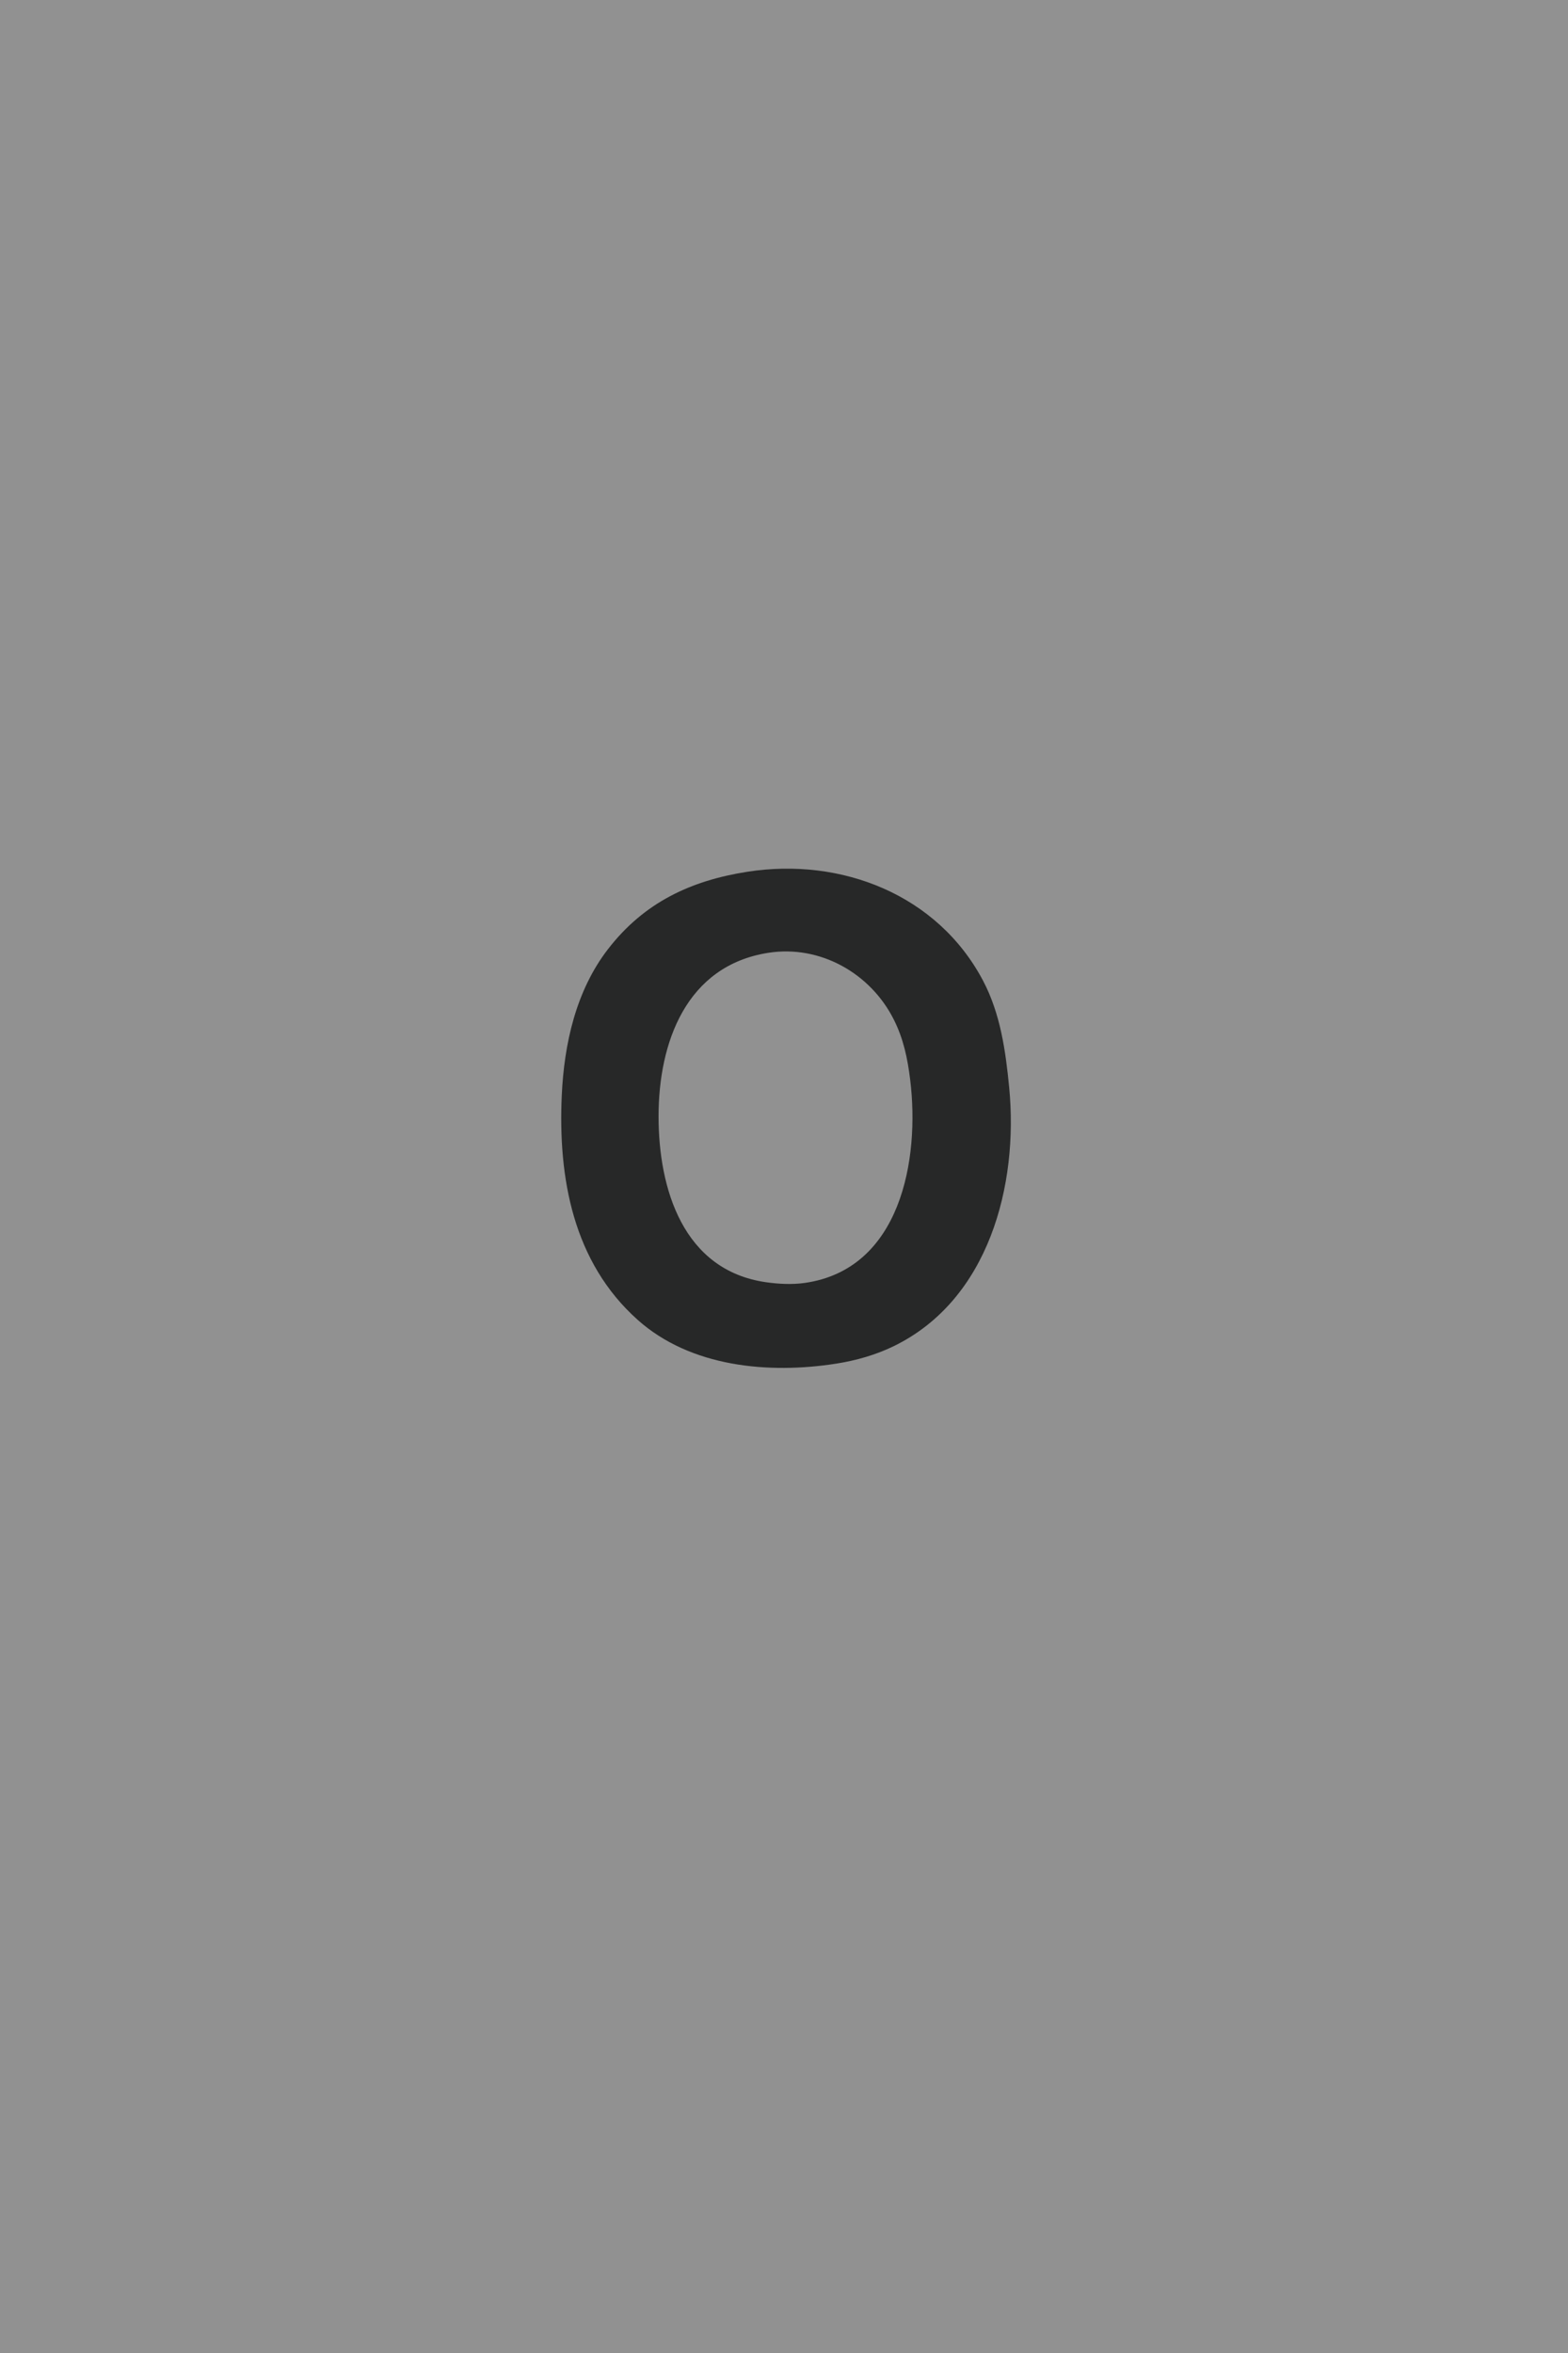 <?xml version="1.0" standalone="yes"?>
<svg xmlns="http://www.w3.org/2000/svg" width="600" height="900">
<path style="fill:#919191; stroke:none;" d="M0 0L0 900L600 900L600 0L0 0z"/>
<path style="fill:#272828; stroke:none;" d="M286 333.439C264.288 336.822 246.461 345.195 232.68 363C220.377 378.894 215.854 399.313 214.961 419C213.53 450.513 219.256 482.732 244 504.826C264.285 522.939 294.197 525.619 320 521.576C327.568 520.39 335.106 518.246 342 514.89C378.398 497.176 389.777 453.277 386.17 416C384.813 401.984 382.814 387.649 376.11 375C358.708 342.164 321.952 327.838 286 333.439z"/>
<path style="fill:#919191; stroke:none;" d="M294 364.439C262.515 369.357 252 398.837 252 427C252 454.677 261.365 485.84 293 490.421C297.877 491.127 303.1 491.4 308 490.7C344.66 485.462 352.032 443.513 348.285 413C347.289 404.89 345.739 397.401 342.029 390C333.163 372.31 313.877 361.334 294 364.439z"/>
</svg>
